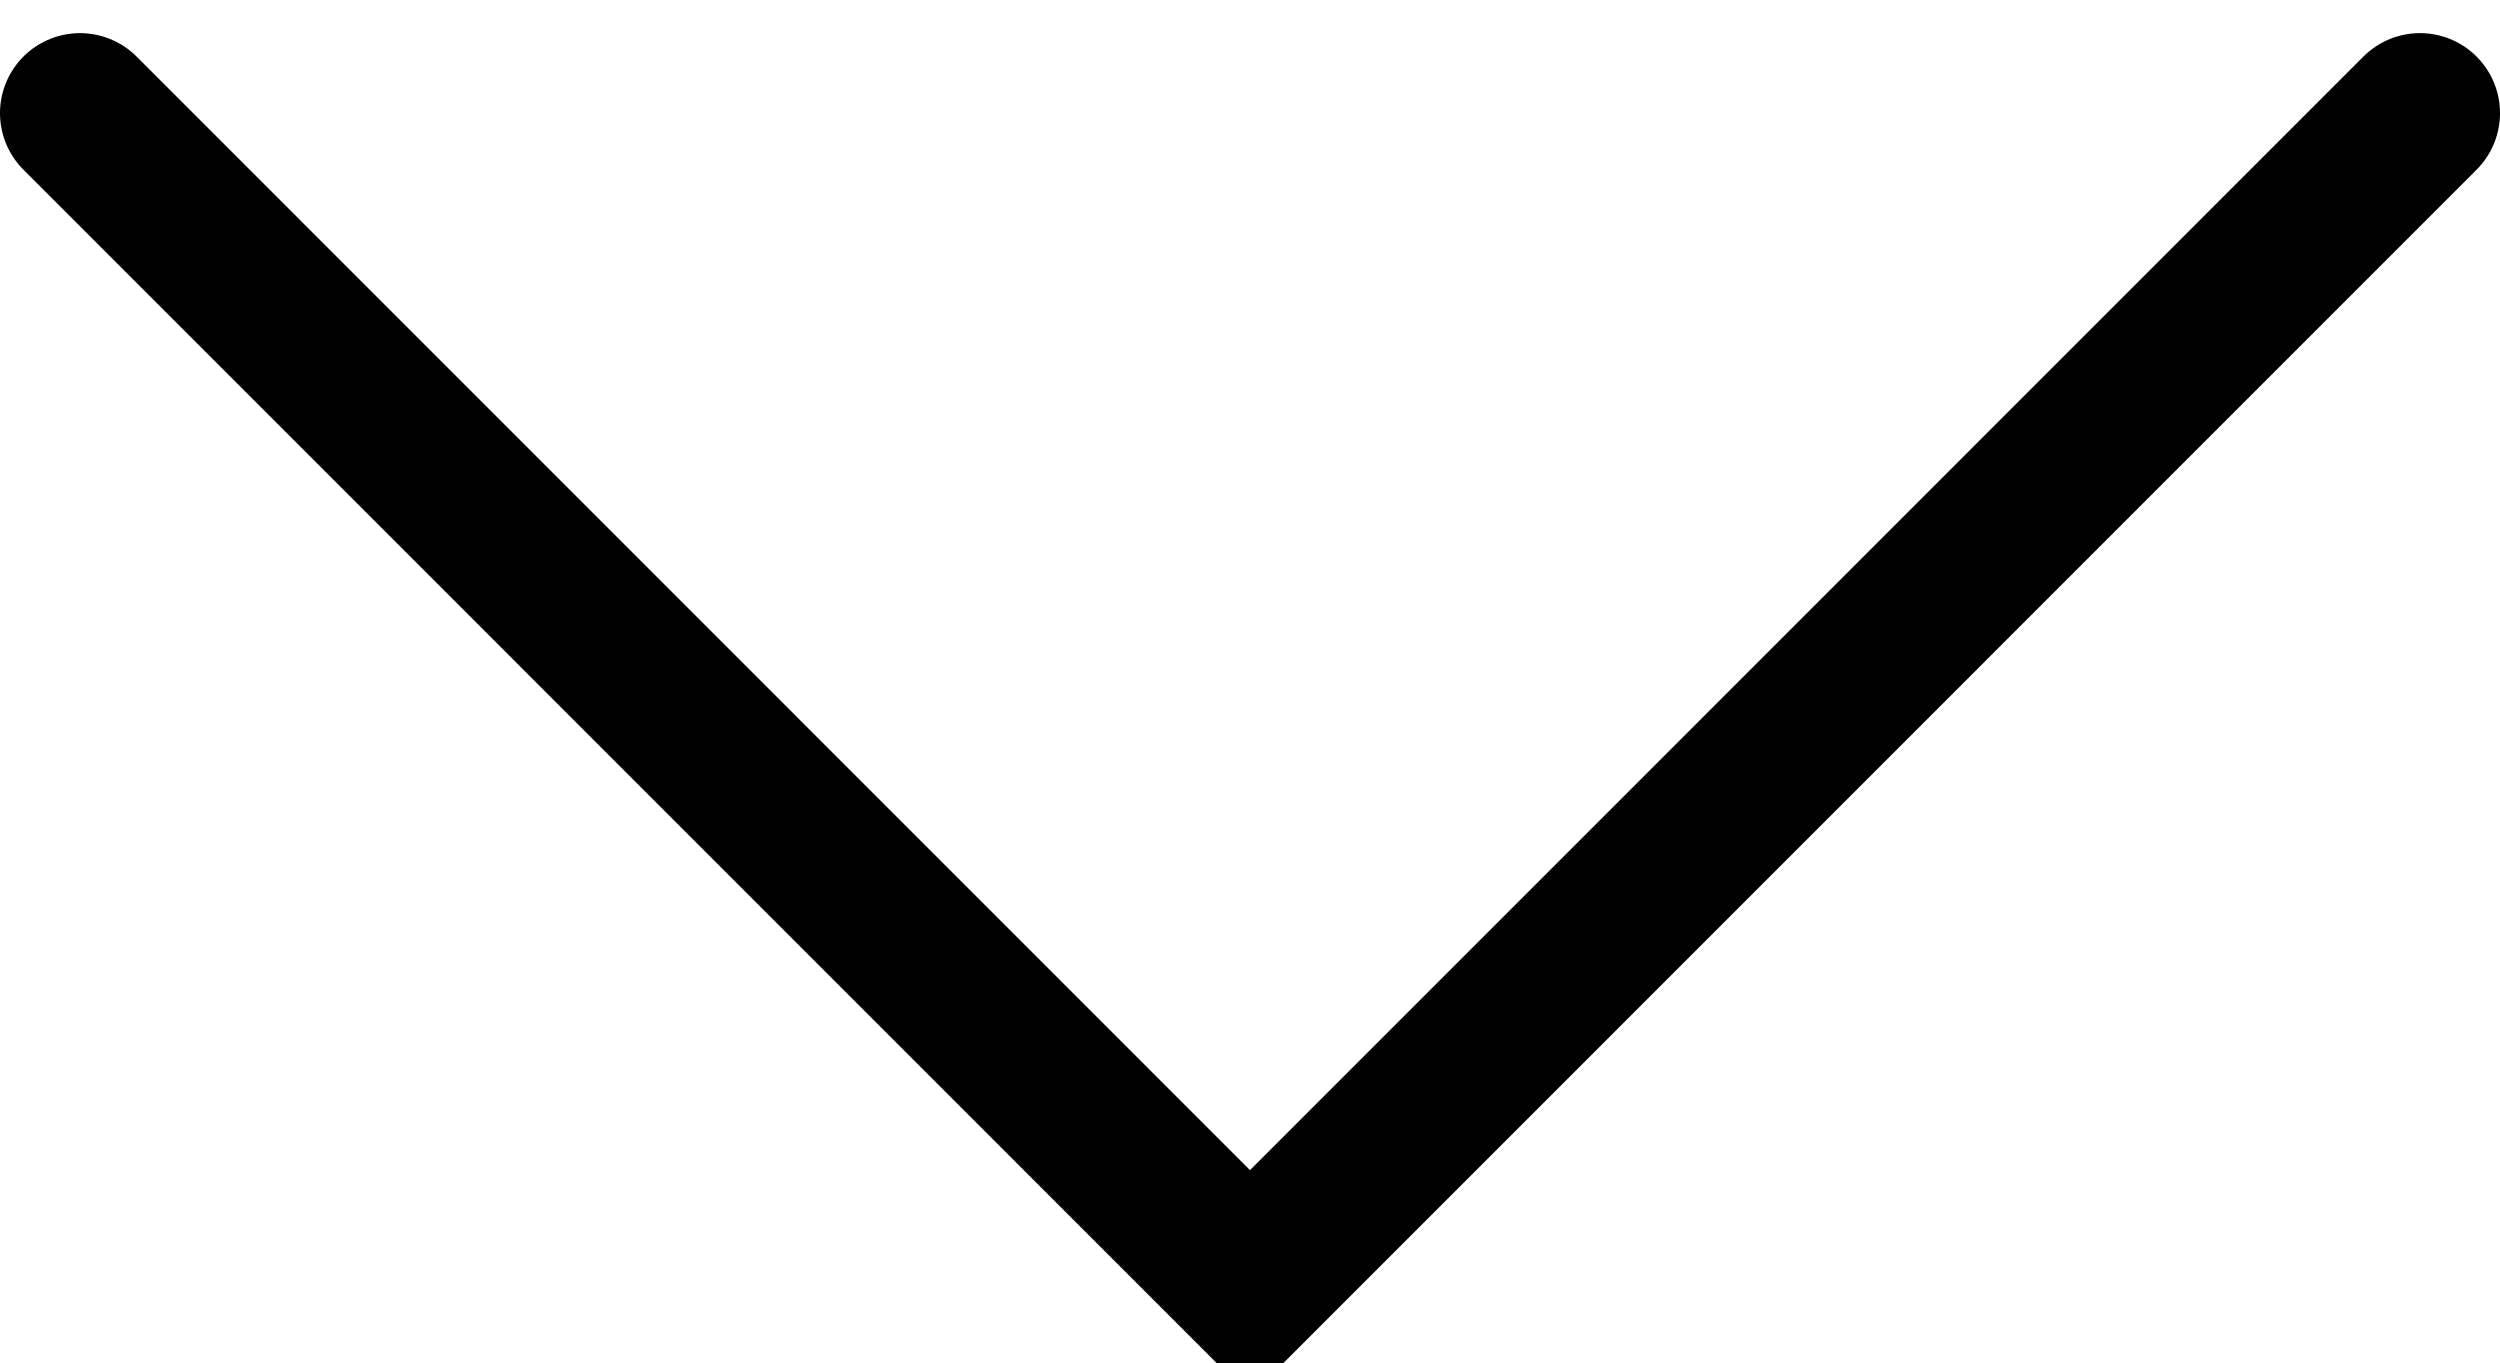 <?xml version="1.0" encoding="utf-8"?>
<!-- Generator: Adobe Illustrator 16.0.0, SVG Export Plug-In . SVG Version: 6.00 Build 0)  -->
<!DOCTYPE svg PUBLIC "-//W3C//DTD SVG 1.1//EN" "http://www.w3.org/Graphics/SVG/1.1/DTD/svg11.dtd">
<svg version="1.1" id="Layer_1" xmlns="http://www.w3.org/2000/svg" xmlns:xlink="http://www.w3.org/1999/xlink" x="0px" y="0px"
	 width="15.624px" height="8.52px" viewBox="0 0 15.624 8.52" enable-background="new 0 0 15.624 8.52" xml:space="preserve">
<polyline fill="none" stroke="#000000" stroke-linecap="round" stroke-miterlimit="10" points="15.124,0.707 7.812,8.02 0.5,0.707 
	"/>
</svg>
